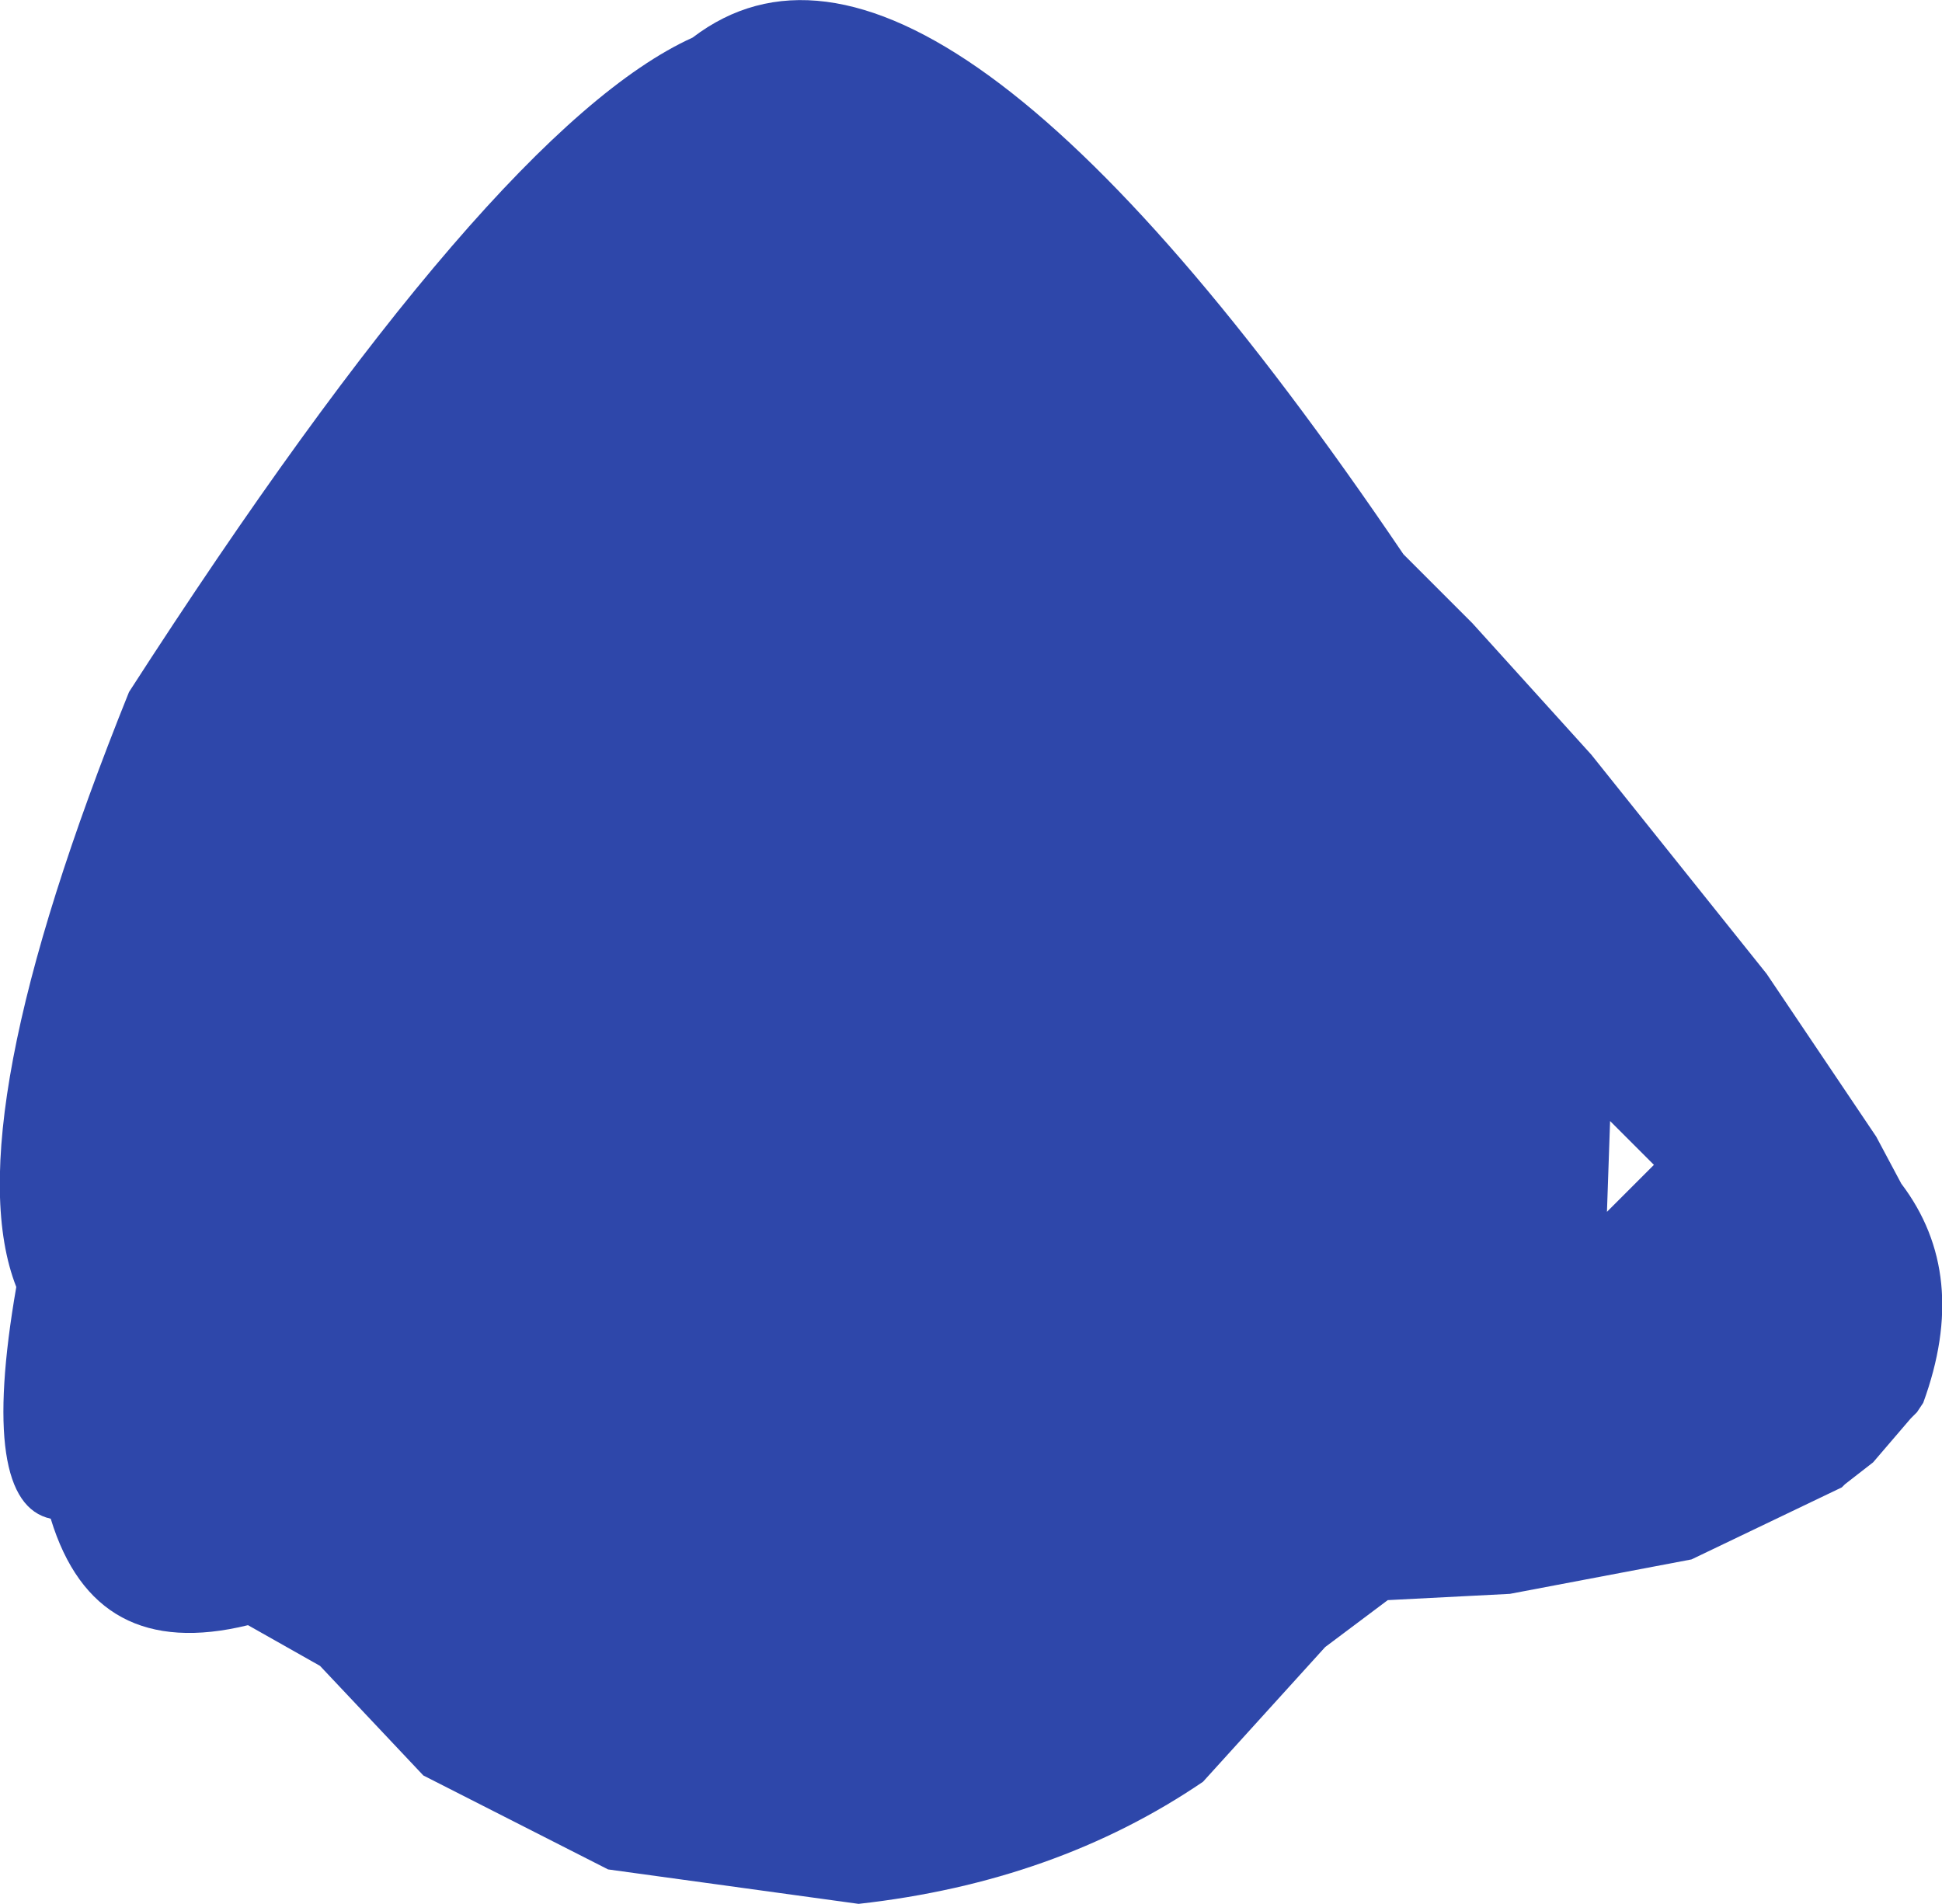 <?xml version="1.0" encoding="UTF-8" standalone="no"?>
<svg xmlns:ffdec="https://www.free-decompiler.com/flash" xmlns:xlink="http://www.w3.org/1999/xlink" ffdec:objectType="shape" height="152.0px" width="155.05px" xmlns="http://www.w3.org/2000/svg">
  <g transform="matrix(1.0, 0.0, 0.0, 1.0, 65.05, 64.75)">
    <path d="M62.0 -4.5 L76.0 13.0 84.75 26.0 86.75 29.75 Q92.25 37.0 88.5 47.25 L88.0 48.0 87.5 48.5 84.5 52.0 82.25 53.75 82.0 54.0 70.0 59.75 55.5 62.5 45.75 63.0 40.75 66.75 31.0 77.5 Q19.25 85.5 3.5 87.25 L-16.5 84.5 -31.25 77.0 -39.5 68.25 -45.25 65.0 Q-57.5 68.0 -61.0 56.5 -66.75 55.25 -63.75 38.0 -68.75 25.25 -54.75 -9.5 -25.75 -54.5 -9.75 -61.75 9.25 -76.25 47.0 -20.5 L52.5 -15.0 62.0 -4.5 M63.5 24.75 L63.25 32.0 67.0 28.25 63.5 24.75" fill="#2e47aa" fill-rule="evenodd" stroke="none"/>
  </g>
</svg>
